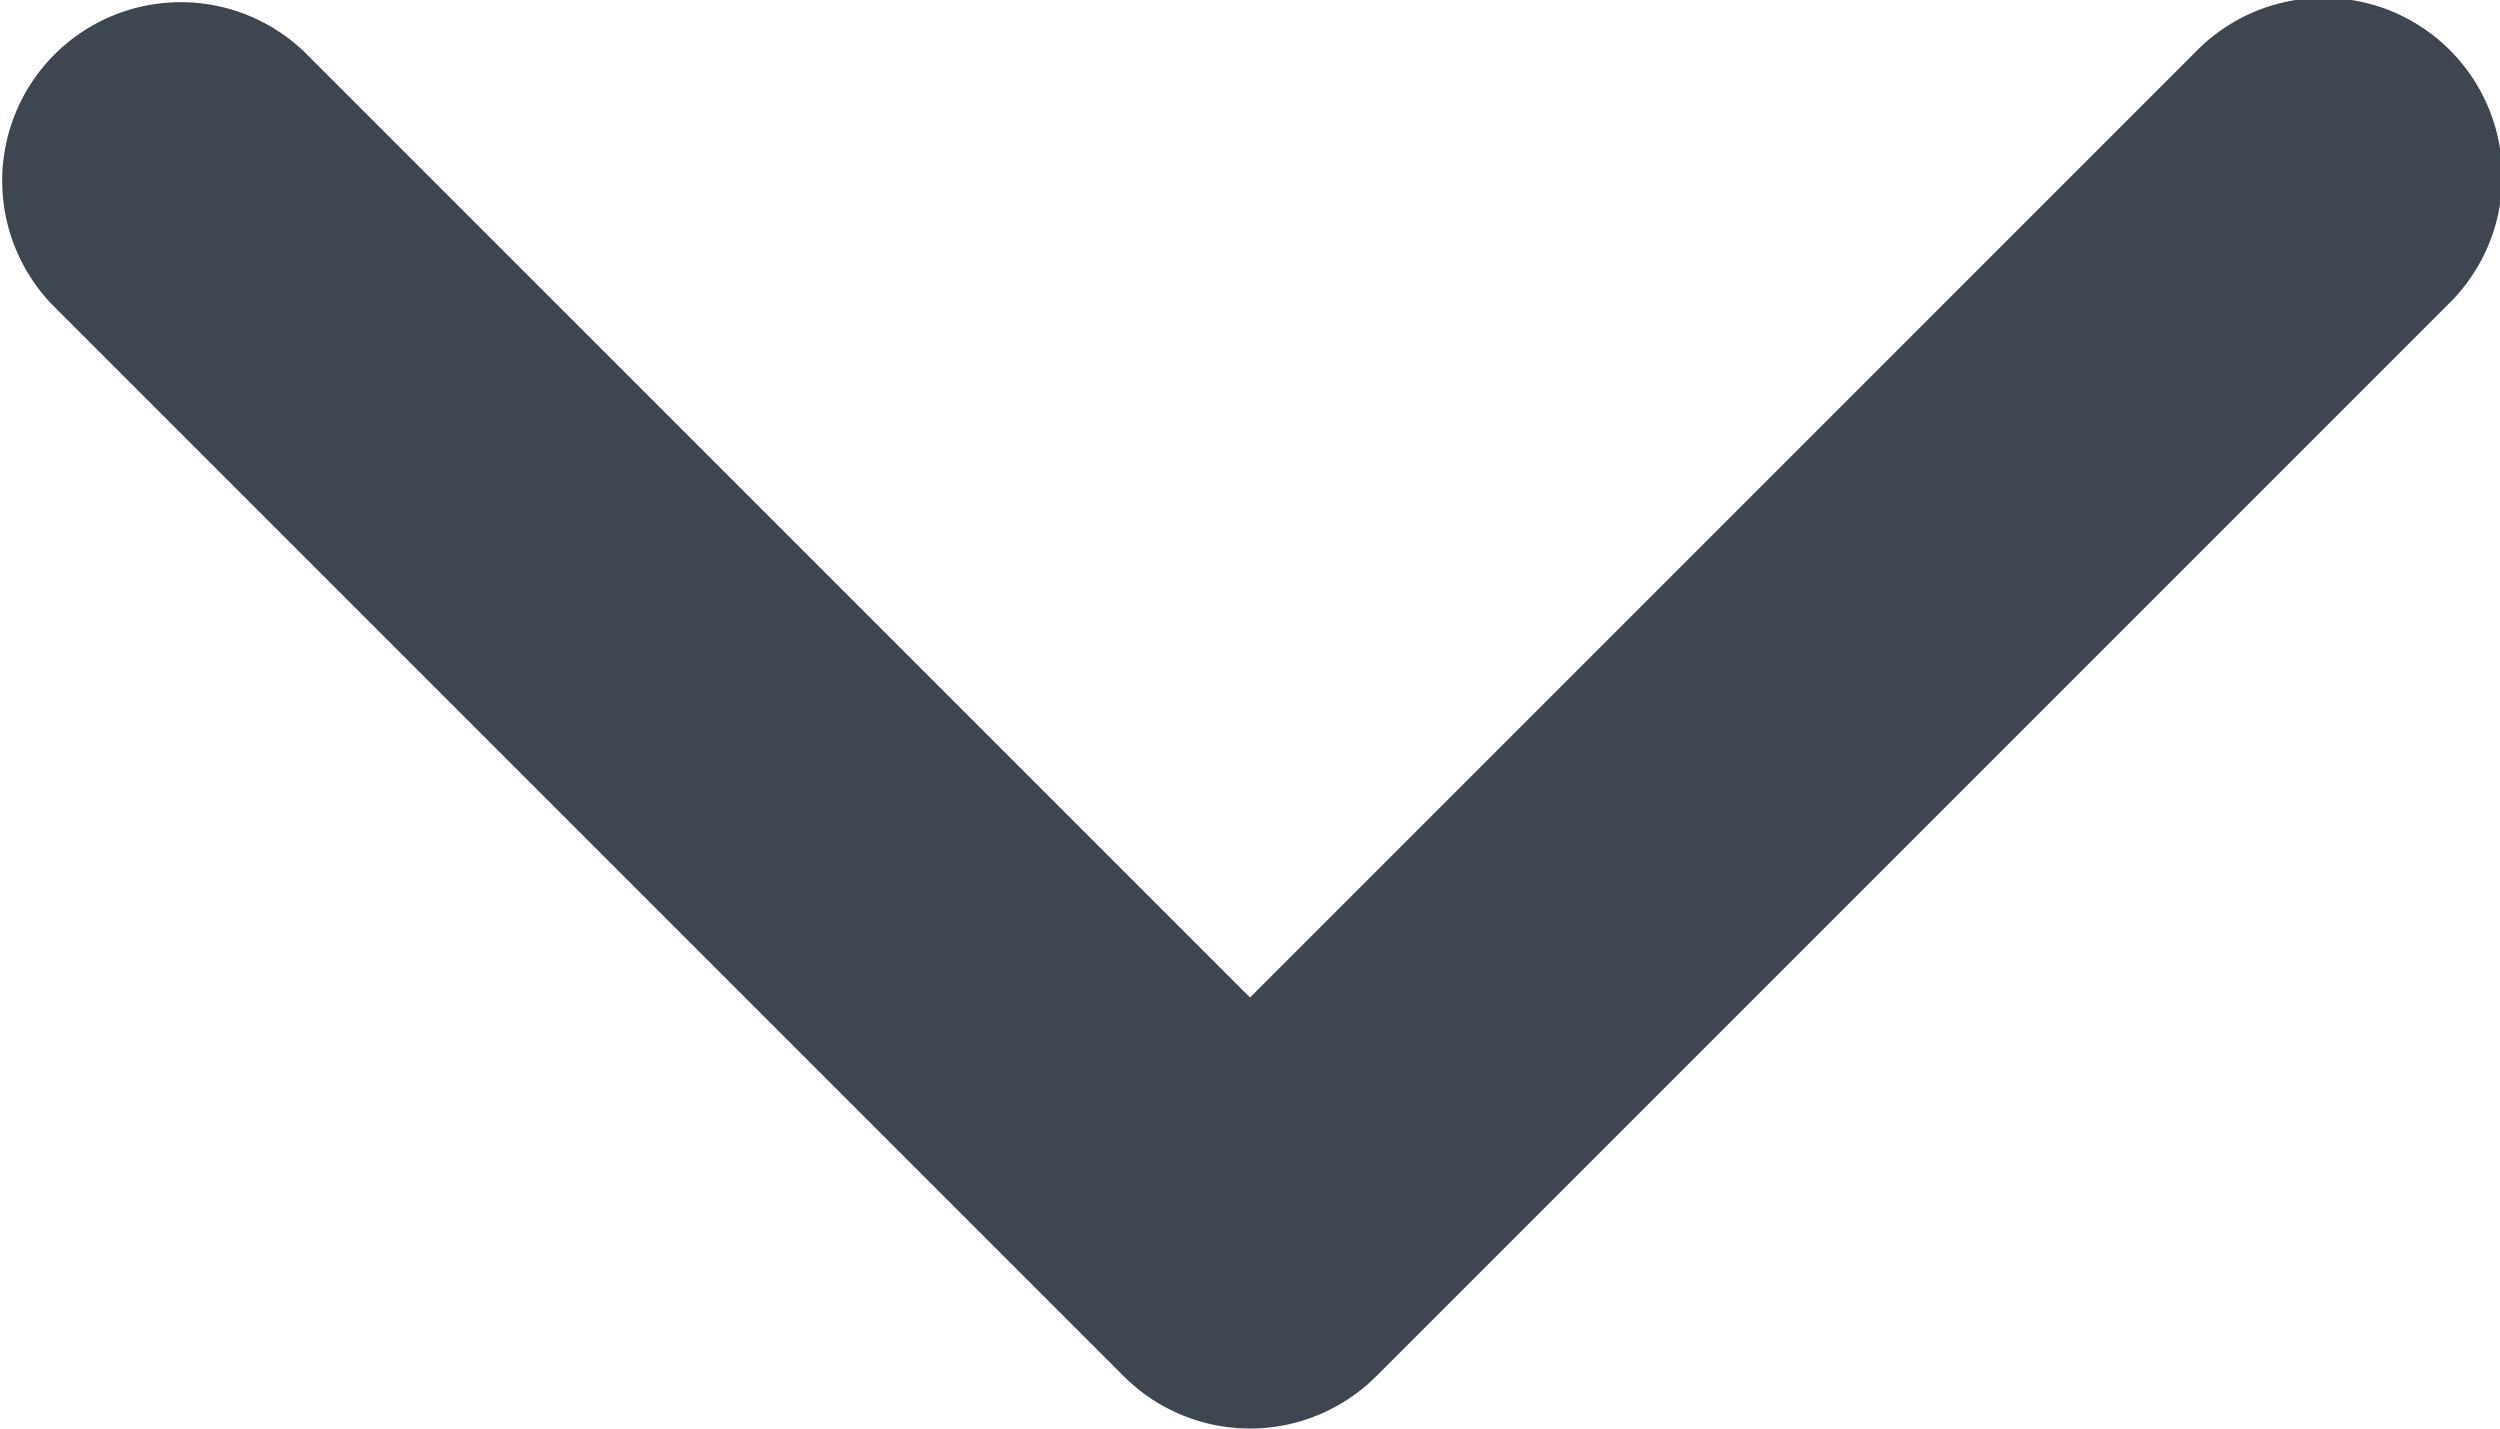 <svg width="14" height="8" fill="none" xmlns="http://www.w3.org/2000/svg"><path fill-rule="evenodd" clip-rule="evenodd" d="M7.707 7.707a1 1 0 01-1.414 0l-6-6A1 1 0 011.707.293L7 5.586 12.293.293a1 1 0 111.414 1.414l-6 6z" fill="#3E4751"/></svg>